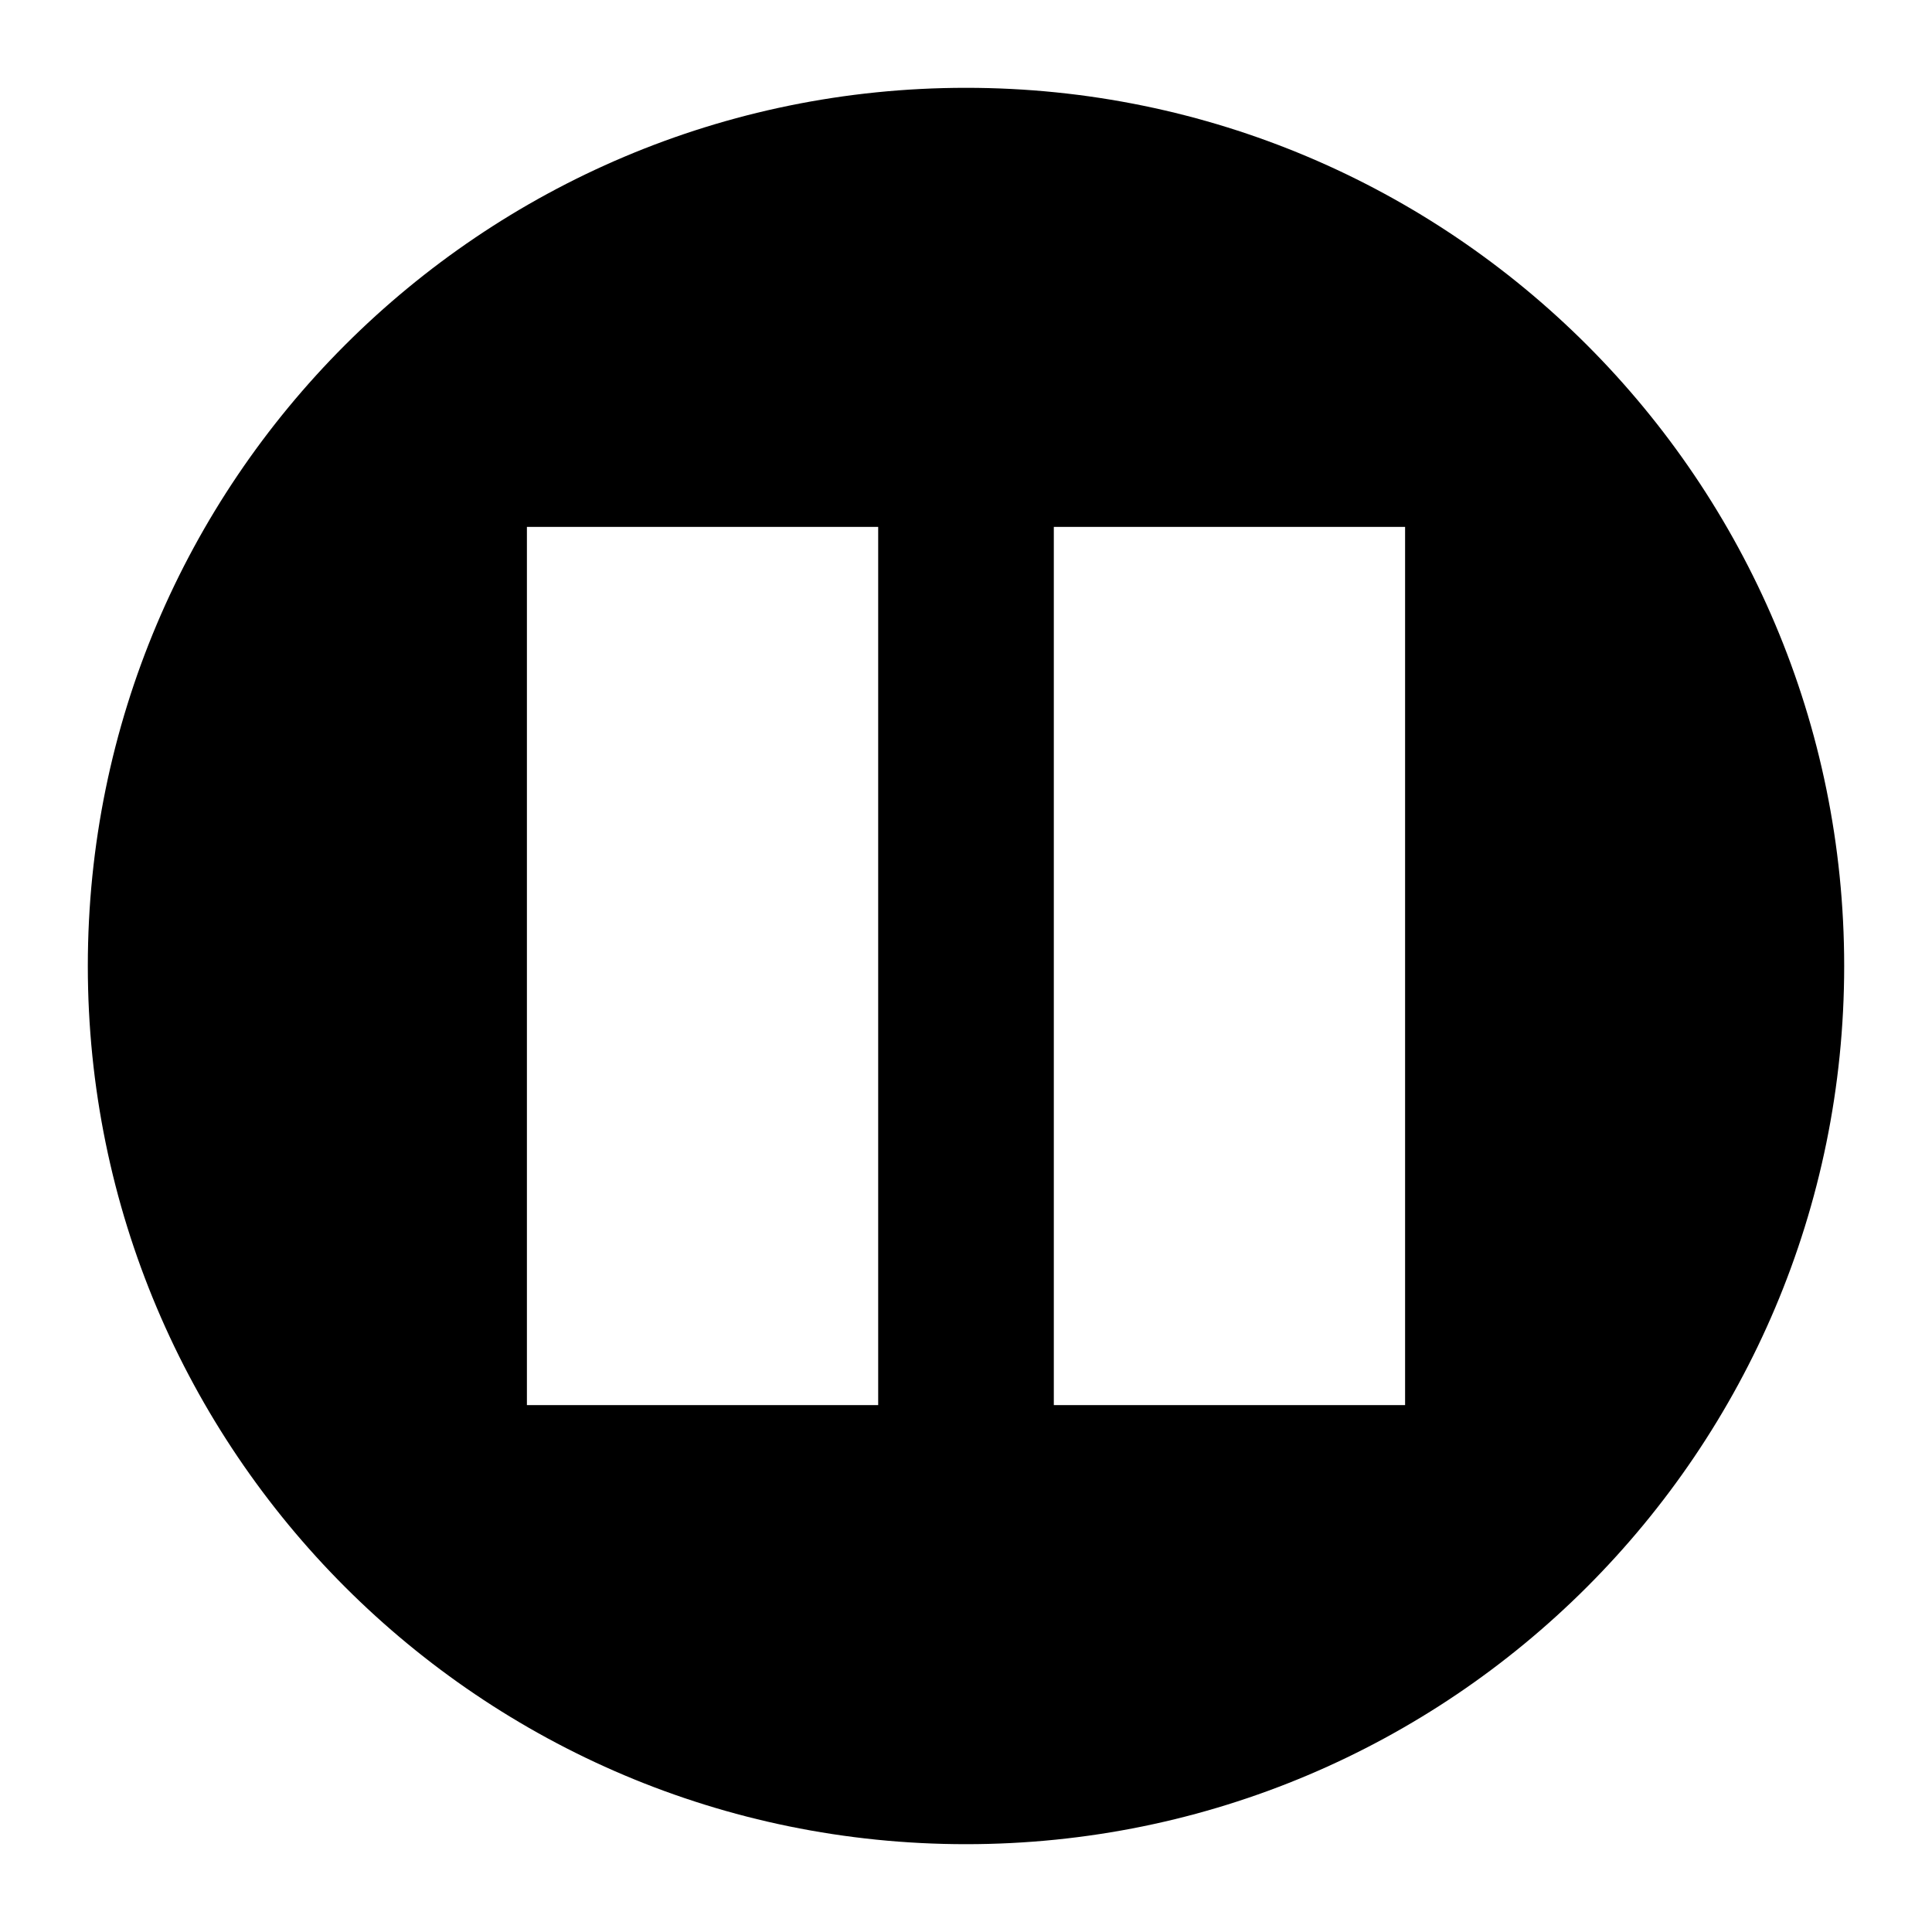 <svg xmlns="http://www.w3.org/2000/svg" xlink="http://www.w3.org/1999/xlink" width="22" height="22" viewBox="0 0 22 22"><path d="M11,1 C16.523,1 21,5.477 21,11 C21,16.523 16.523,21 11,21 C5.477,21 1,16.523 1,11 C1,5.477 5.477,1 11,1 Z M12,16 L16,16 L16,6 L12,6 L12,16 Z M6,16 L10,16 L10,6 L6,6 L6,16 Z"/></svg>
